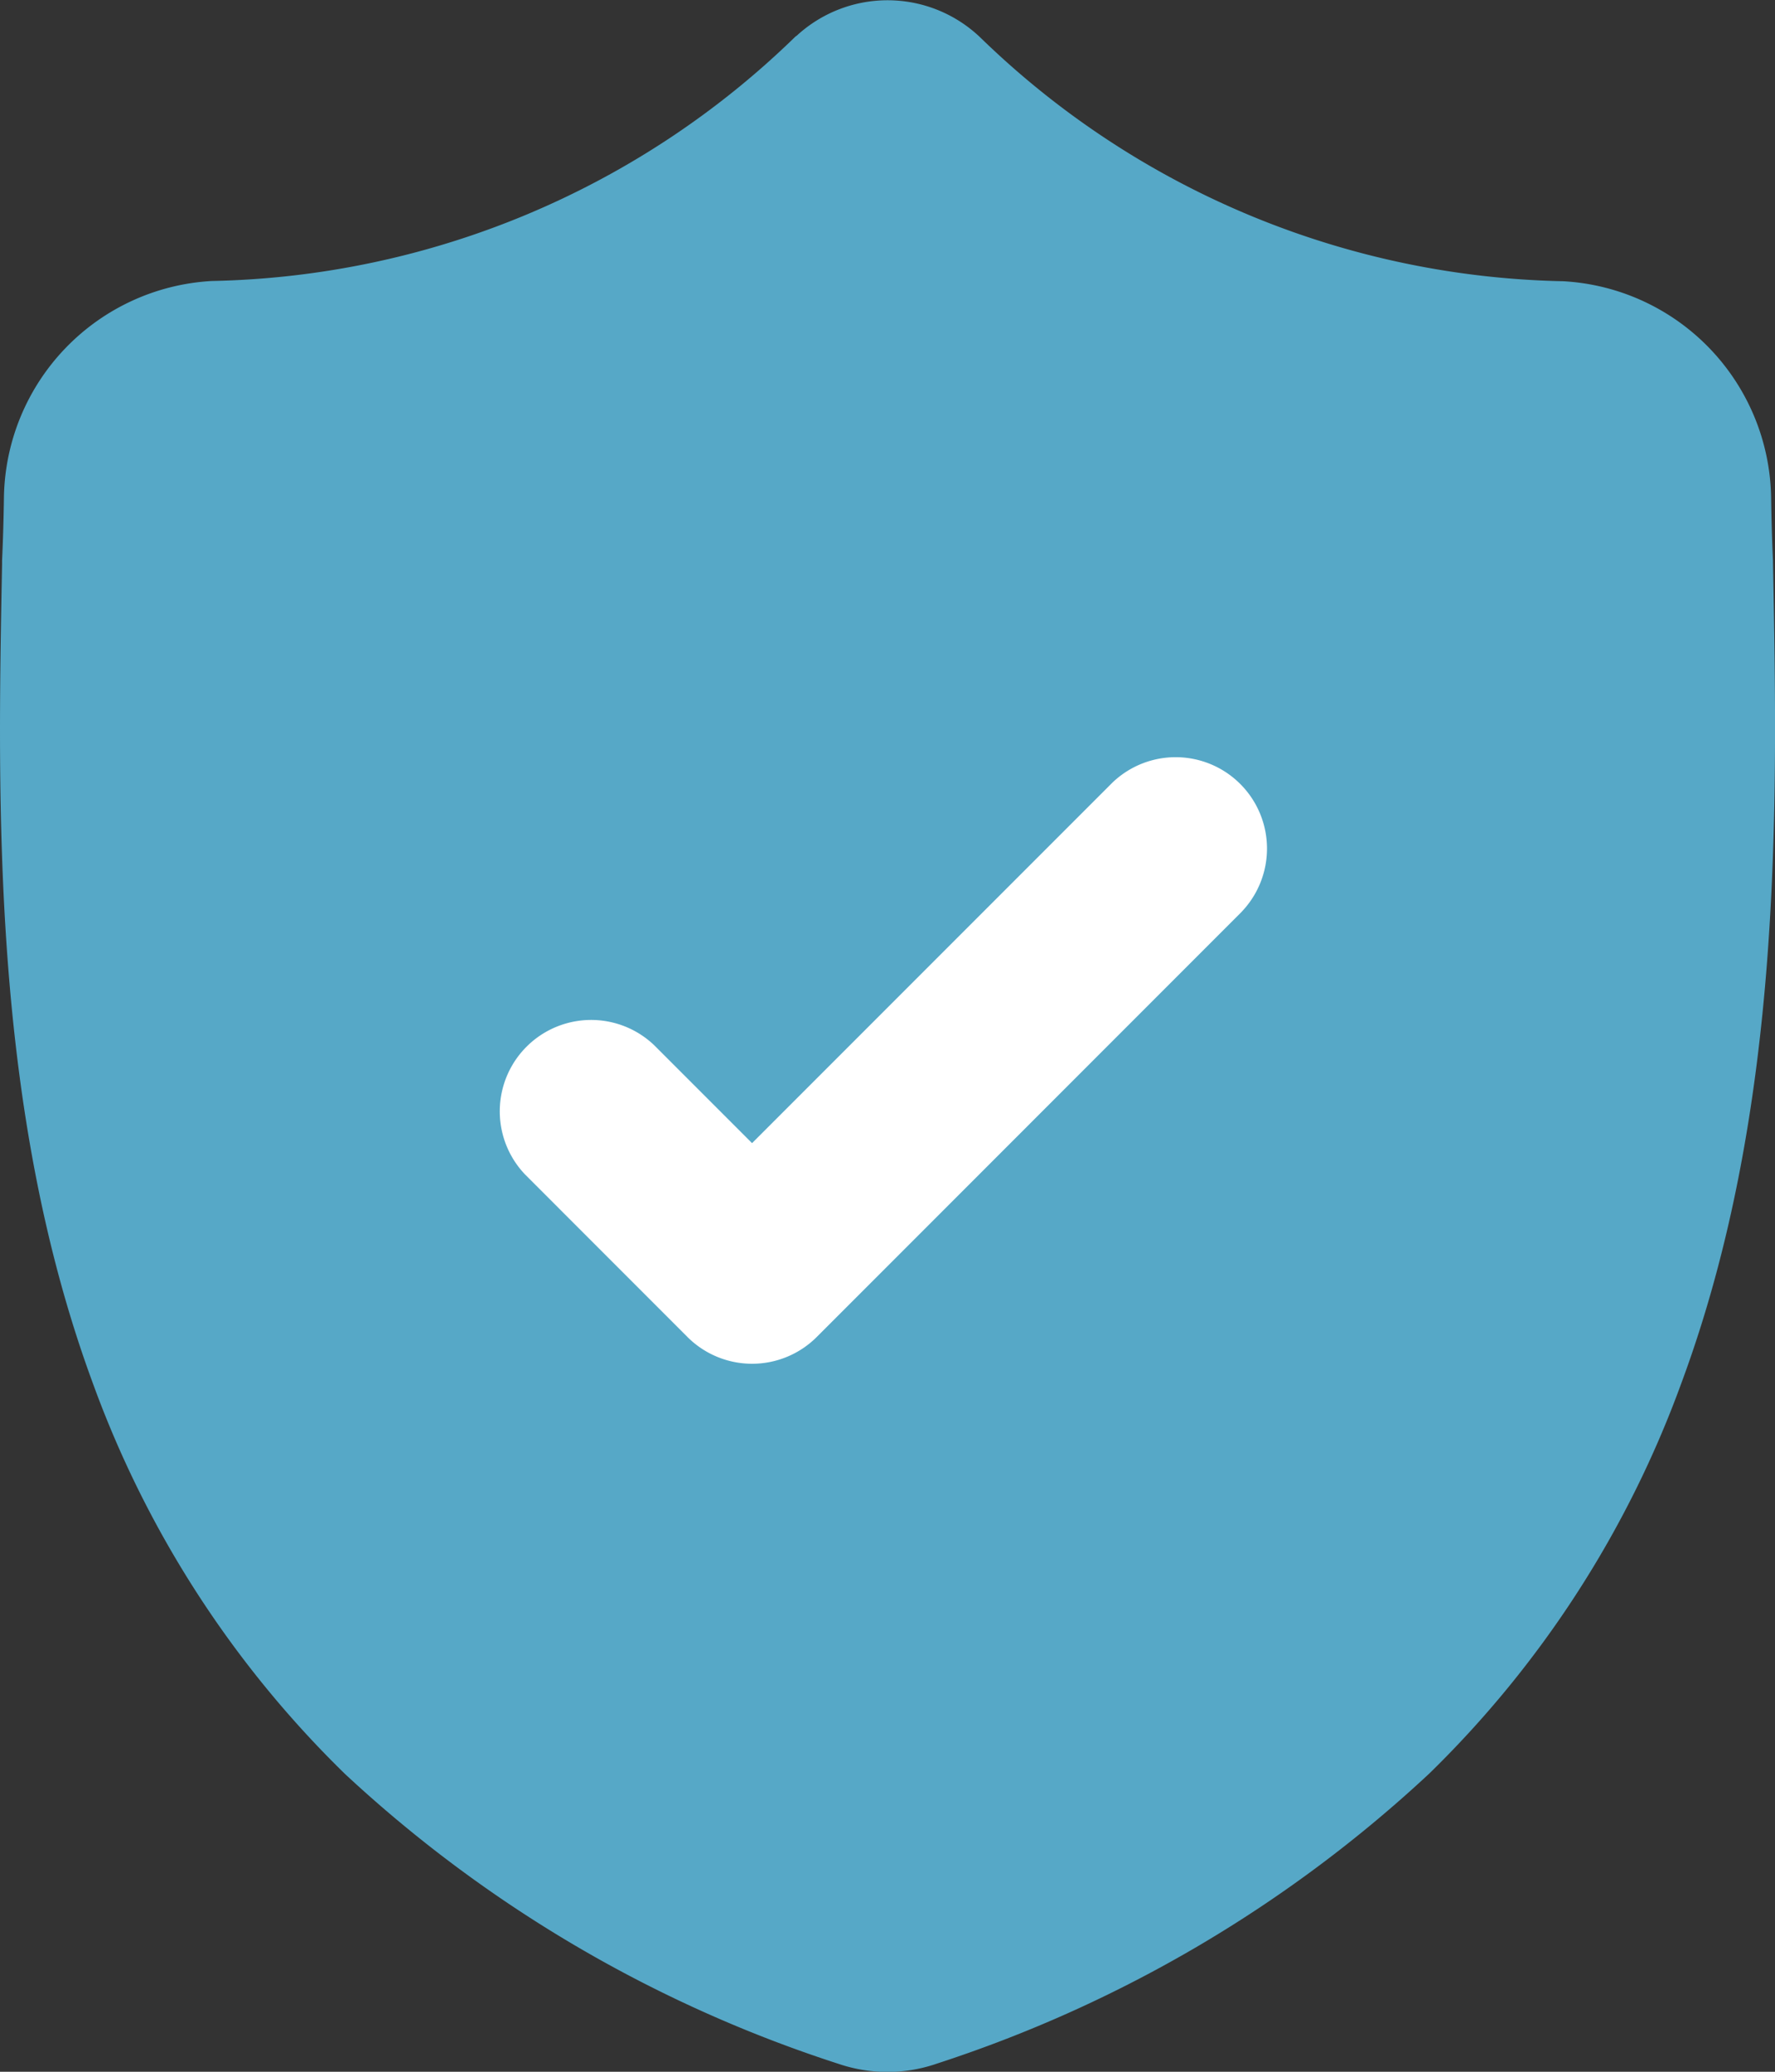 <svg xmlns="http://www.w3.org/2000/svg" width="30" height="35" viewBox="0 0 30 35">
  <rect x="0" y="0" width="30" height="35" fill="#333333" stroke="none"/>
  <g id="Group_14732" data-name="Group 14732" transform="translate(-917 -1613.623)">
    <path id="Path_4436" data-name="Path 4436" d="M28.915,23.373a17.646,17.646,0,0,1-4.257,6.588,22.312,22.312,0,0,1-8.319,4.9,2.56,2.56,0,0,1-.808.142H15.5a2.6,2.6,0,0,1-.5-.049,2.7,2.7,0,0,1-.341-.092,22.31,22.31,0,0,1-8.329-4.894,17.612,17.612,0,0,1-4.256-6.587C.359,18.742.457,13.636.535,9.532V9.469c.016-.339.026-.695.032-1.088A3.72,3.72,0,0,1,4.084,4.747,14.535,14.535,0,0,0,13.945.617L13.969.6a2.268,2.268,0,0,1,3.064,0l.023.021a14.538,14.538,0,0,0,9.862,4.13,3.72,3.72,0,0,1,3.516,3.634c.006.4.016.751.032,1.088V9.5C30.544,13.607,30.641,18.724,28.915,23.373Zm0,0" transform="translate(916.5 1613.623)" fill="#56a8c7"/>
    <path id="Path_4440" data-name="Path 4440" d="M166.742,214.616l-5.907,5.908-1.276,1.276a1.546,1.546,0,0,1-2.185,0l-2.744-2.745a1.544,1.544,0,0,1,2.183-2.183l1.653,1.653,6.092-6.092a1.544,1.544,0,0,1,2.183,2.183Zm0,0" transform="translate(771.245 1414.41)" fill="#fff"/>
  </g>
</svg>
